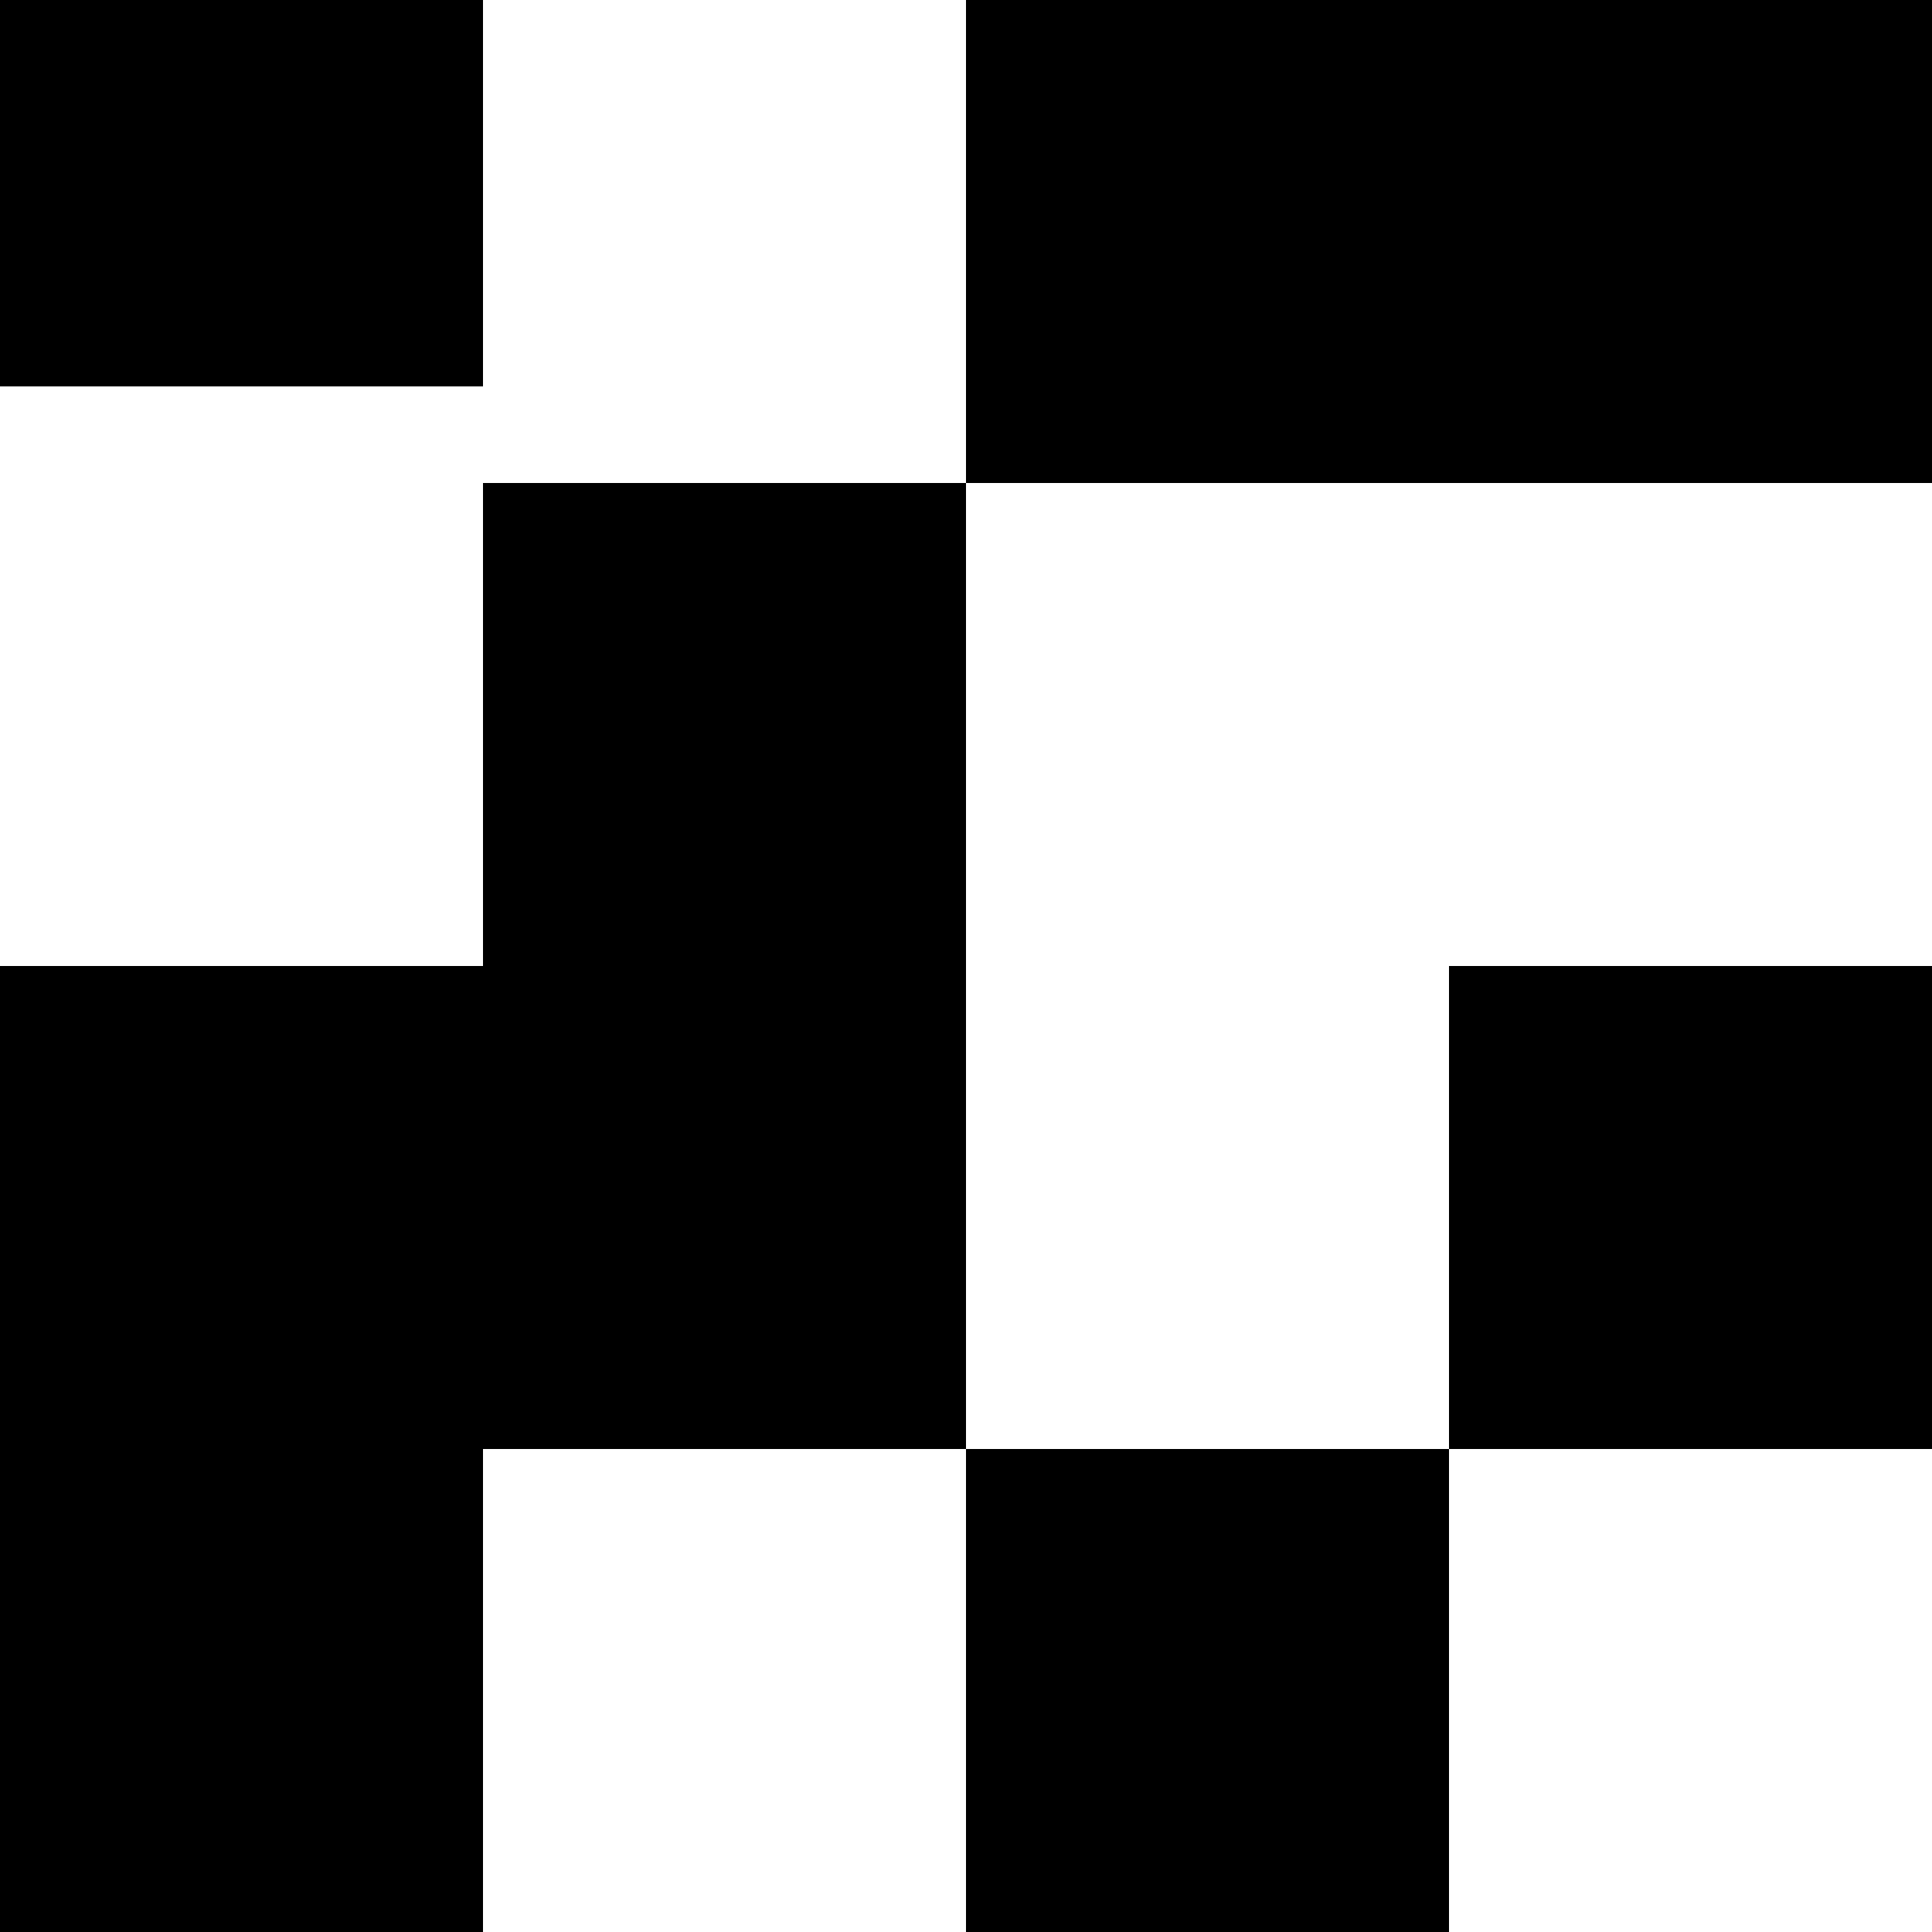 <svg width="240" height="240" viewBox="0 0 240 240" fill="none" xmlns="http://www.w3.org/2000/svg">
<g clip-path="url(#clip0_101_3)">
<rect x="180" y="120" width="60" height="60" fill="black"/>
<rect x="120" y="180" width="60" height="60" fill="black"/>
<rect y="120" width="60" height="60" fill="black"/>
<rect x="60" y="120" width="60" height="60" fill="black"/>
<rect x="120" width="60" height="60" fill="black"/>
<rect x="180" width="60" height="60" fill="black"/>
<rect y="-12" width="60" height="60" fill="black"/>
<rect y="180" width="60" height="60" fill="black"/>
<rect x="60" y="60" width="60" height="60" fill="black"/>
</g>
<defs>
<clipPath id="clip0_101_3">
<rect width="240" height="240" fill="white"/>
</clipPath>
</defs>
</svg>
